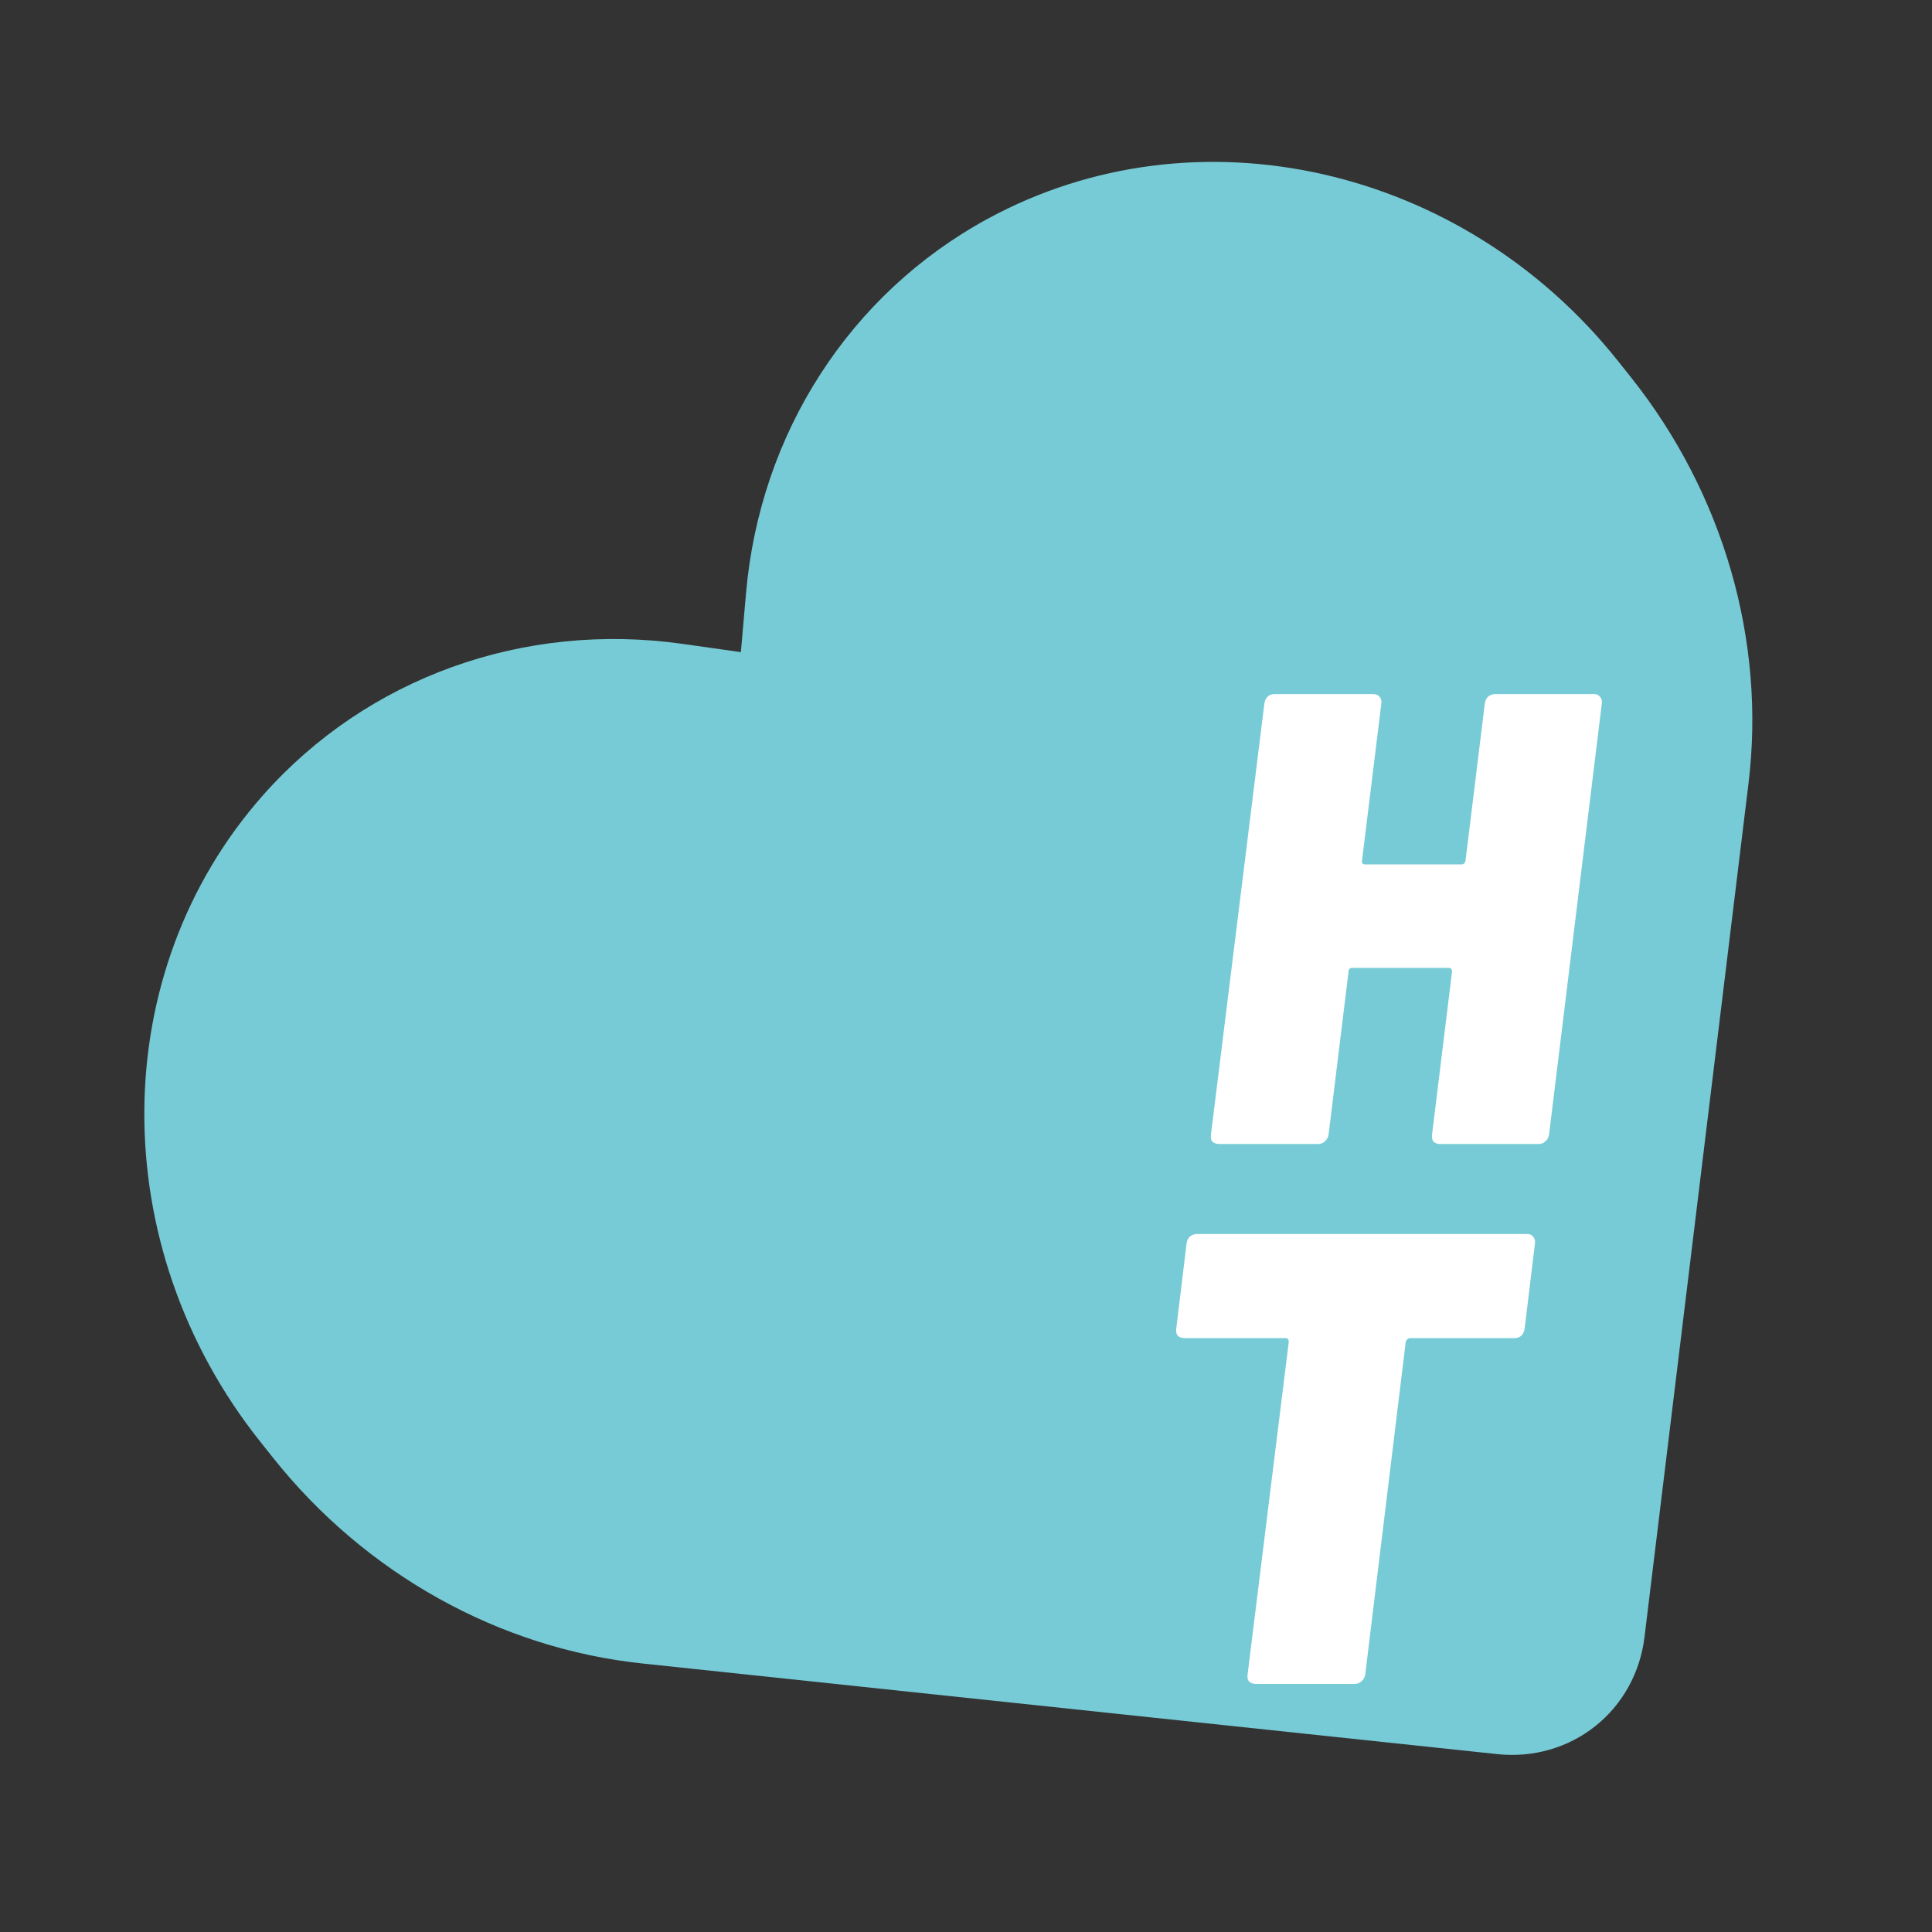 <svg width="50" height="50" viewBox="0 0 50 50" fill="none" xmlns="http://www.w3.org/2000/svg">
<rect x="0" y="0" width="50" height="50" fill="#333333" stroke="none"/>
<g clip-path="url(#clip0_122_514)">
<path d="M16.637 43.052L38.755 45.397C39.673 45.494 40.578 45.236 41.285 44.673C41.992 44.111 42.447 43.288 42.559 42.372L45.249 20.293C45.706 16.585 44.601 12.772 42.212 9.768L41.878 9.348C37.853 4.288 30.955 2.731 25.563 5.661C21.995 7.601 19.668 11.213 19.307 15.353L19.174 16.877L17.659 16.663C13.544 16.083 9.501 17.538 6.809 20.578C2.741 25.173 2.706 32.245 6.731 37.305L7.065 37.725C9.454 40.729 12.921 42.663 16.637 43.052Z" fill="#77CBD6"/>
<path d="M38.426 18.213C38.438 18.135 38.465 18.074 38.51 18.03C38.565 17.985 38.626 17.963 38.693 17.963H41.254C41.321 17.963 41.371 17.985 41.404 18.03C41.448 18.074 41.465 18.135 41.454 18.213L40.09 29.358C40.079 29.435 40.046 29.496 39.99 29.541C39.946 29.585 39.89 29.607 39.824 29.607H37.262C37.196 29.607 37.14 29.585 37.096 29.541C37.062 29.496 37.051 29.435 37.062 29.358L37.578 25.149C37.578 25.083 37.55 25.049 37.495 25.049H35C34.933 25.049 34.9 25.083 34.9 25.149L34.384 29.358C34.373 29.435 34.34 29.496 34.285 29.541C34.24 29.585 34.179 29.607 34.102 29.607H31.556C31.479 29.607 31.418 29.585 31.373 29.541C31.34 29.496 31.329 29.435 31.34 29.358L32.721 18.213C32.732 18.135 32.76 18.074 32.804 18.03C32.849 17.985 32.909 17.963 32.987 17.963H35.532C35.61 17.963 35.665 17.985 35.699 18.03C35.743 18.074 35.759 18.135 35.748 18.213L35.249 22.271C35.238 22.338 35.266 22.371 35.333 22.371H37.811C37.878 22.371 37.916 22.338 37.928 22.271L38.426 18.213ZM39.524 31.936C39.591 31.936 39.641 31.958 39.674 32.002C39.718 32.047 39.735 32.108 39.724 32.185L39.458 34.381C39.447 34.459 39.419 34.52 39.375 34.564C39.33 34.608 39.269 34.631 39.192 34.631H36.497C36.441 34.631 36.403 34.664 36.38 34.73L35.333 43.331C35.321 43.408 35.288 43.469 35.233 43.513C35.188 43.558 35.127 43.58 35.05 43.58H32.505C32.427 43.58 32.366 43.558 32.322 43.513C32.288 43.469 32.277 43.408 32.288 43.331L33.353 34.73C33.353 34.664 33.325 34.631 33.27 34.631H30.658C30.581 34.631 30.52 34.608 30.475 34.564C30.442 34.52 30.431 34.459 30.442 34.381L30.708 32.185C30.719 32.108 30.747 32.047 30.791 32.002C30.847 31.958 30.913 31.936 30.991 31.936H39.524Z" fill="white"/>
</g>
<defs>
<clipPath id="clip0_122_514">
<rect width="50" height="50" fill="white"/>
</clipPath>
</defs>
</svg>
